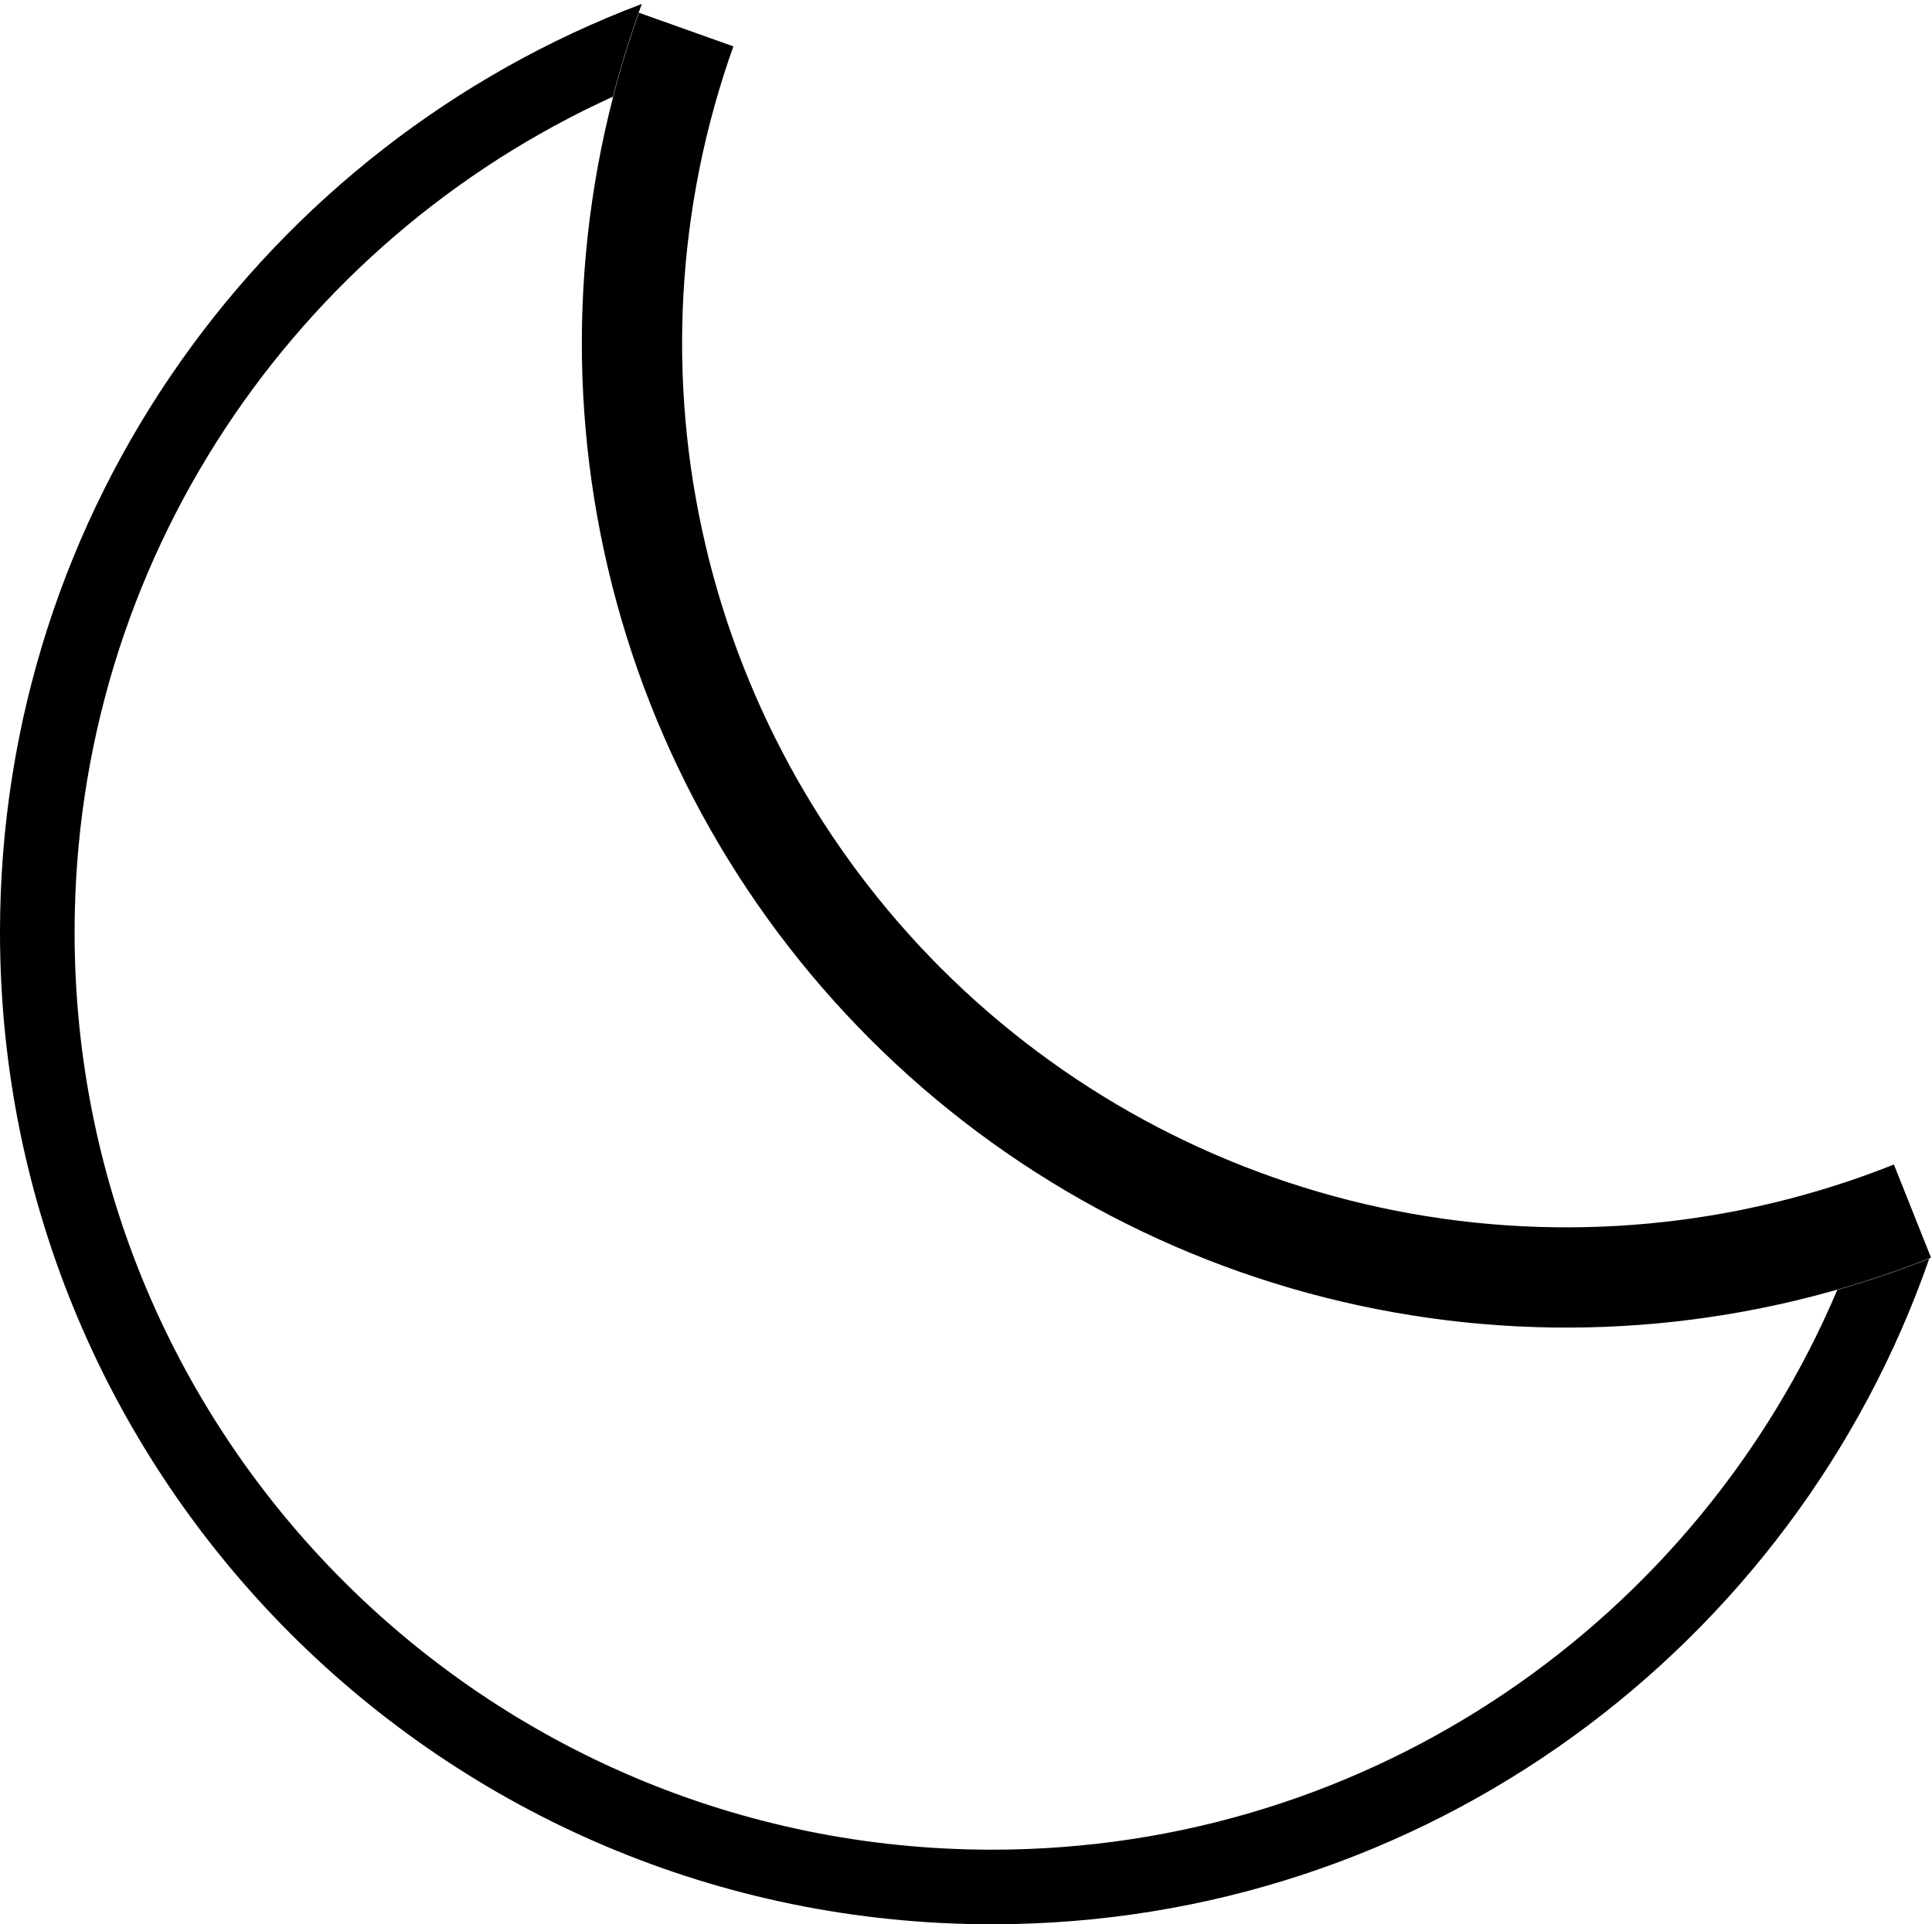 <svg width="259" height="258" viewBox="0 0 259 258" fill="none" xmlns="http://www.w3.org/2000/svg">
<path d="M86.041 0.529C84.553 4.584 83.257 8.732 82.167 12.963C39.6 32.307 10 75.197 10 125C10 192.931 65.069 248 133 248C183.923 248 227.617 217.054 246.305 172.942C250.504 171.744 254.617 170.343 258.634 168.75C240.541 220.711 191.126 258 133 258C59.546 258 0 198.454 0 125C0 68.077 35.761 19.508 86.041 0.529ZM98.314 6.217C90.663 27.698 89.368 50.93 94.586 73.128C99.804 95.326 111.313 115.549 127.733 131.372C144.154 147.195 164.789 157.948 187.165 162.34C209.541 166.732 232.71 164.577 253.893 156.135L258.869 168.621C235.285 178.02 209.489 180.418 184.576 175.528C159.663 170.638 136.688 158.668 118.406 141.051C100.125 123.434 87.311 100.919 81.502 76.204C75.693 51.489 77.134 25.623 85.653 1.706L98.314 6.217Z" fill="black"/>
</svg>
